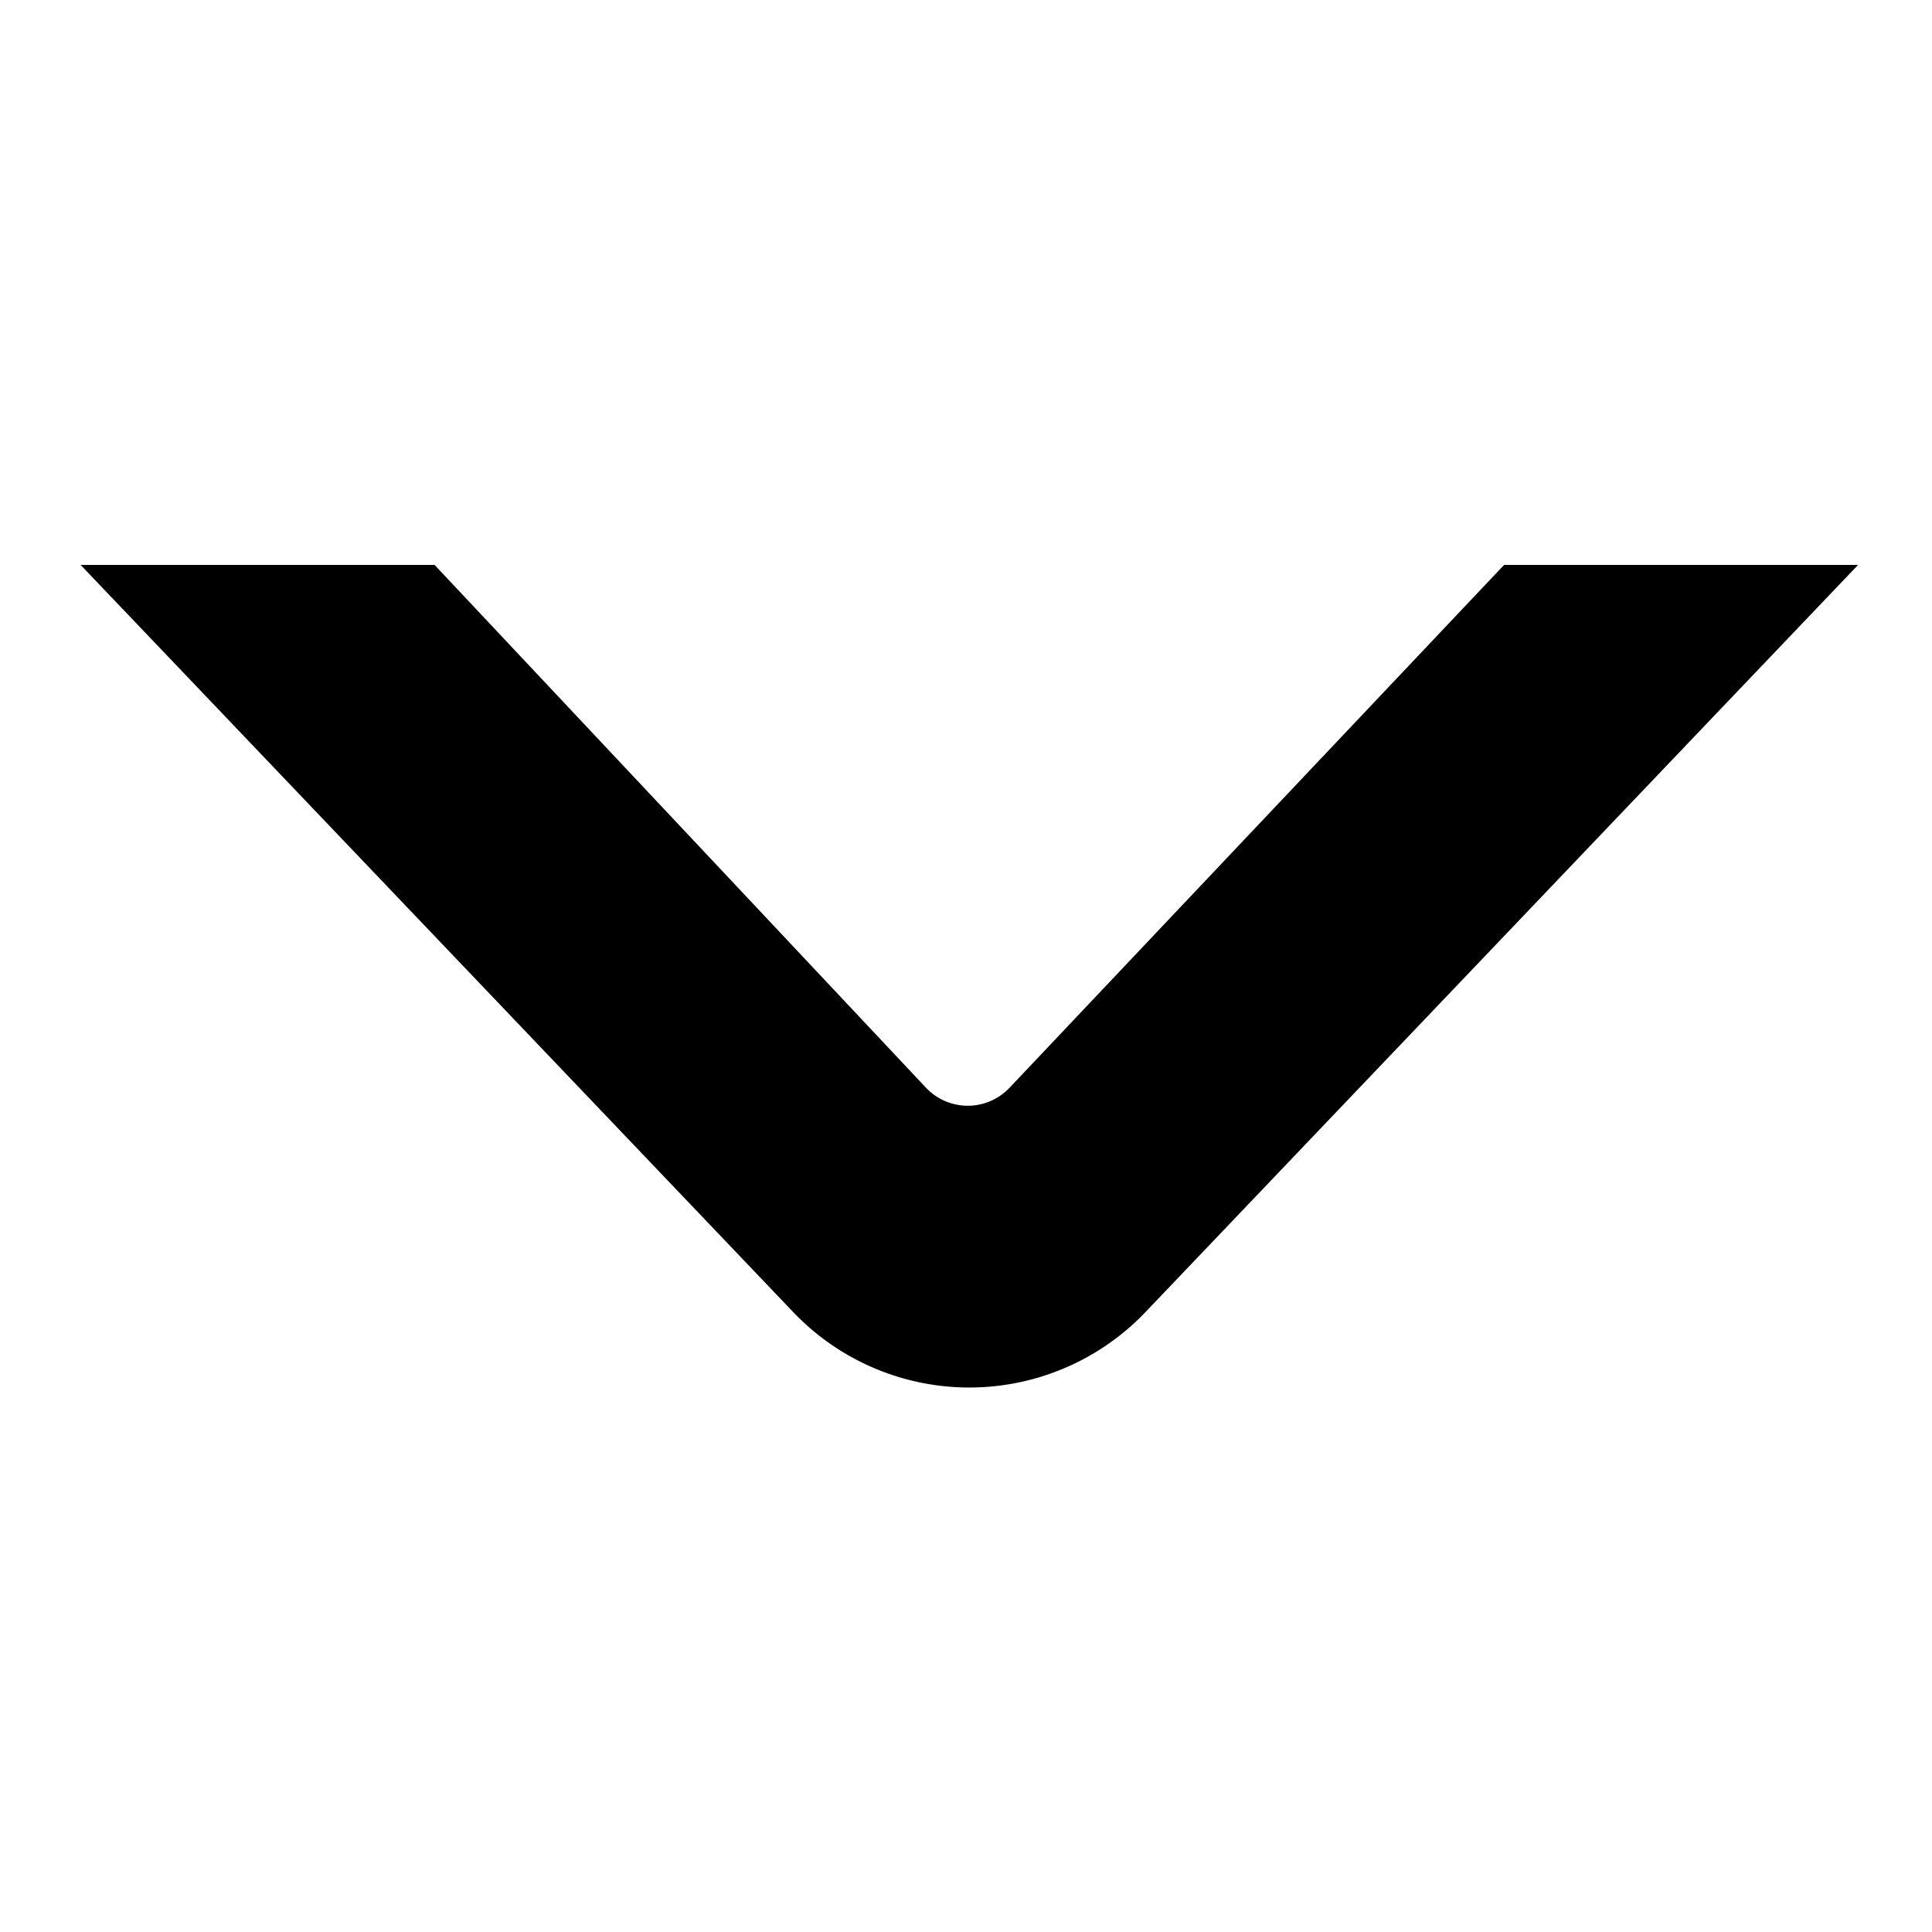 <svg xmlns="http://www.w3.org/2000/svg" viewBox="0 0 100 100"><path d="m35.763 5.058 38.675 36.885a12.596 12.596 90 0 1 0 18.23L35.763 97.058v-18.32l27.055-25.431a2.975 2.975 90.09 0 0 .007-4.33L35.763 23.38Z" style="fill:#000;stroke-width:.286" transform="rotate(90 53.877 47.354)"/></svg>
